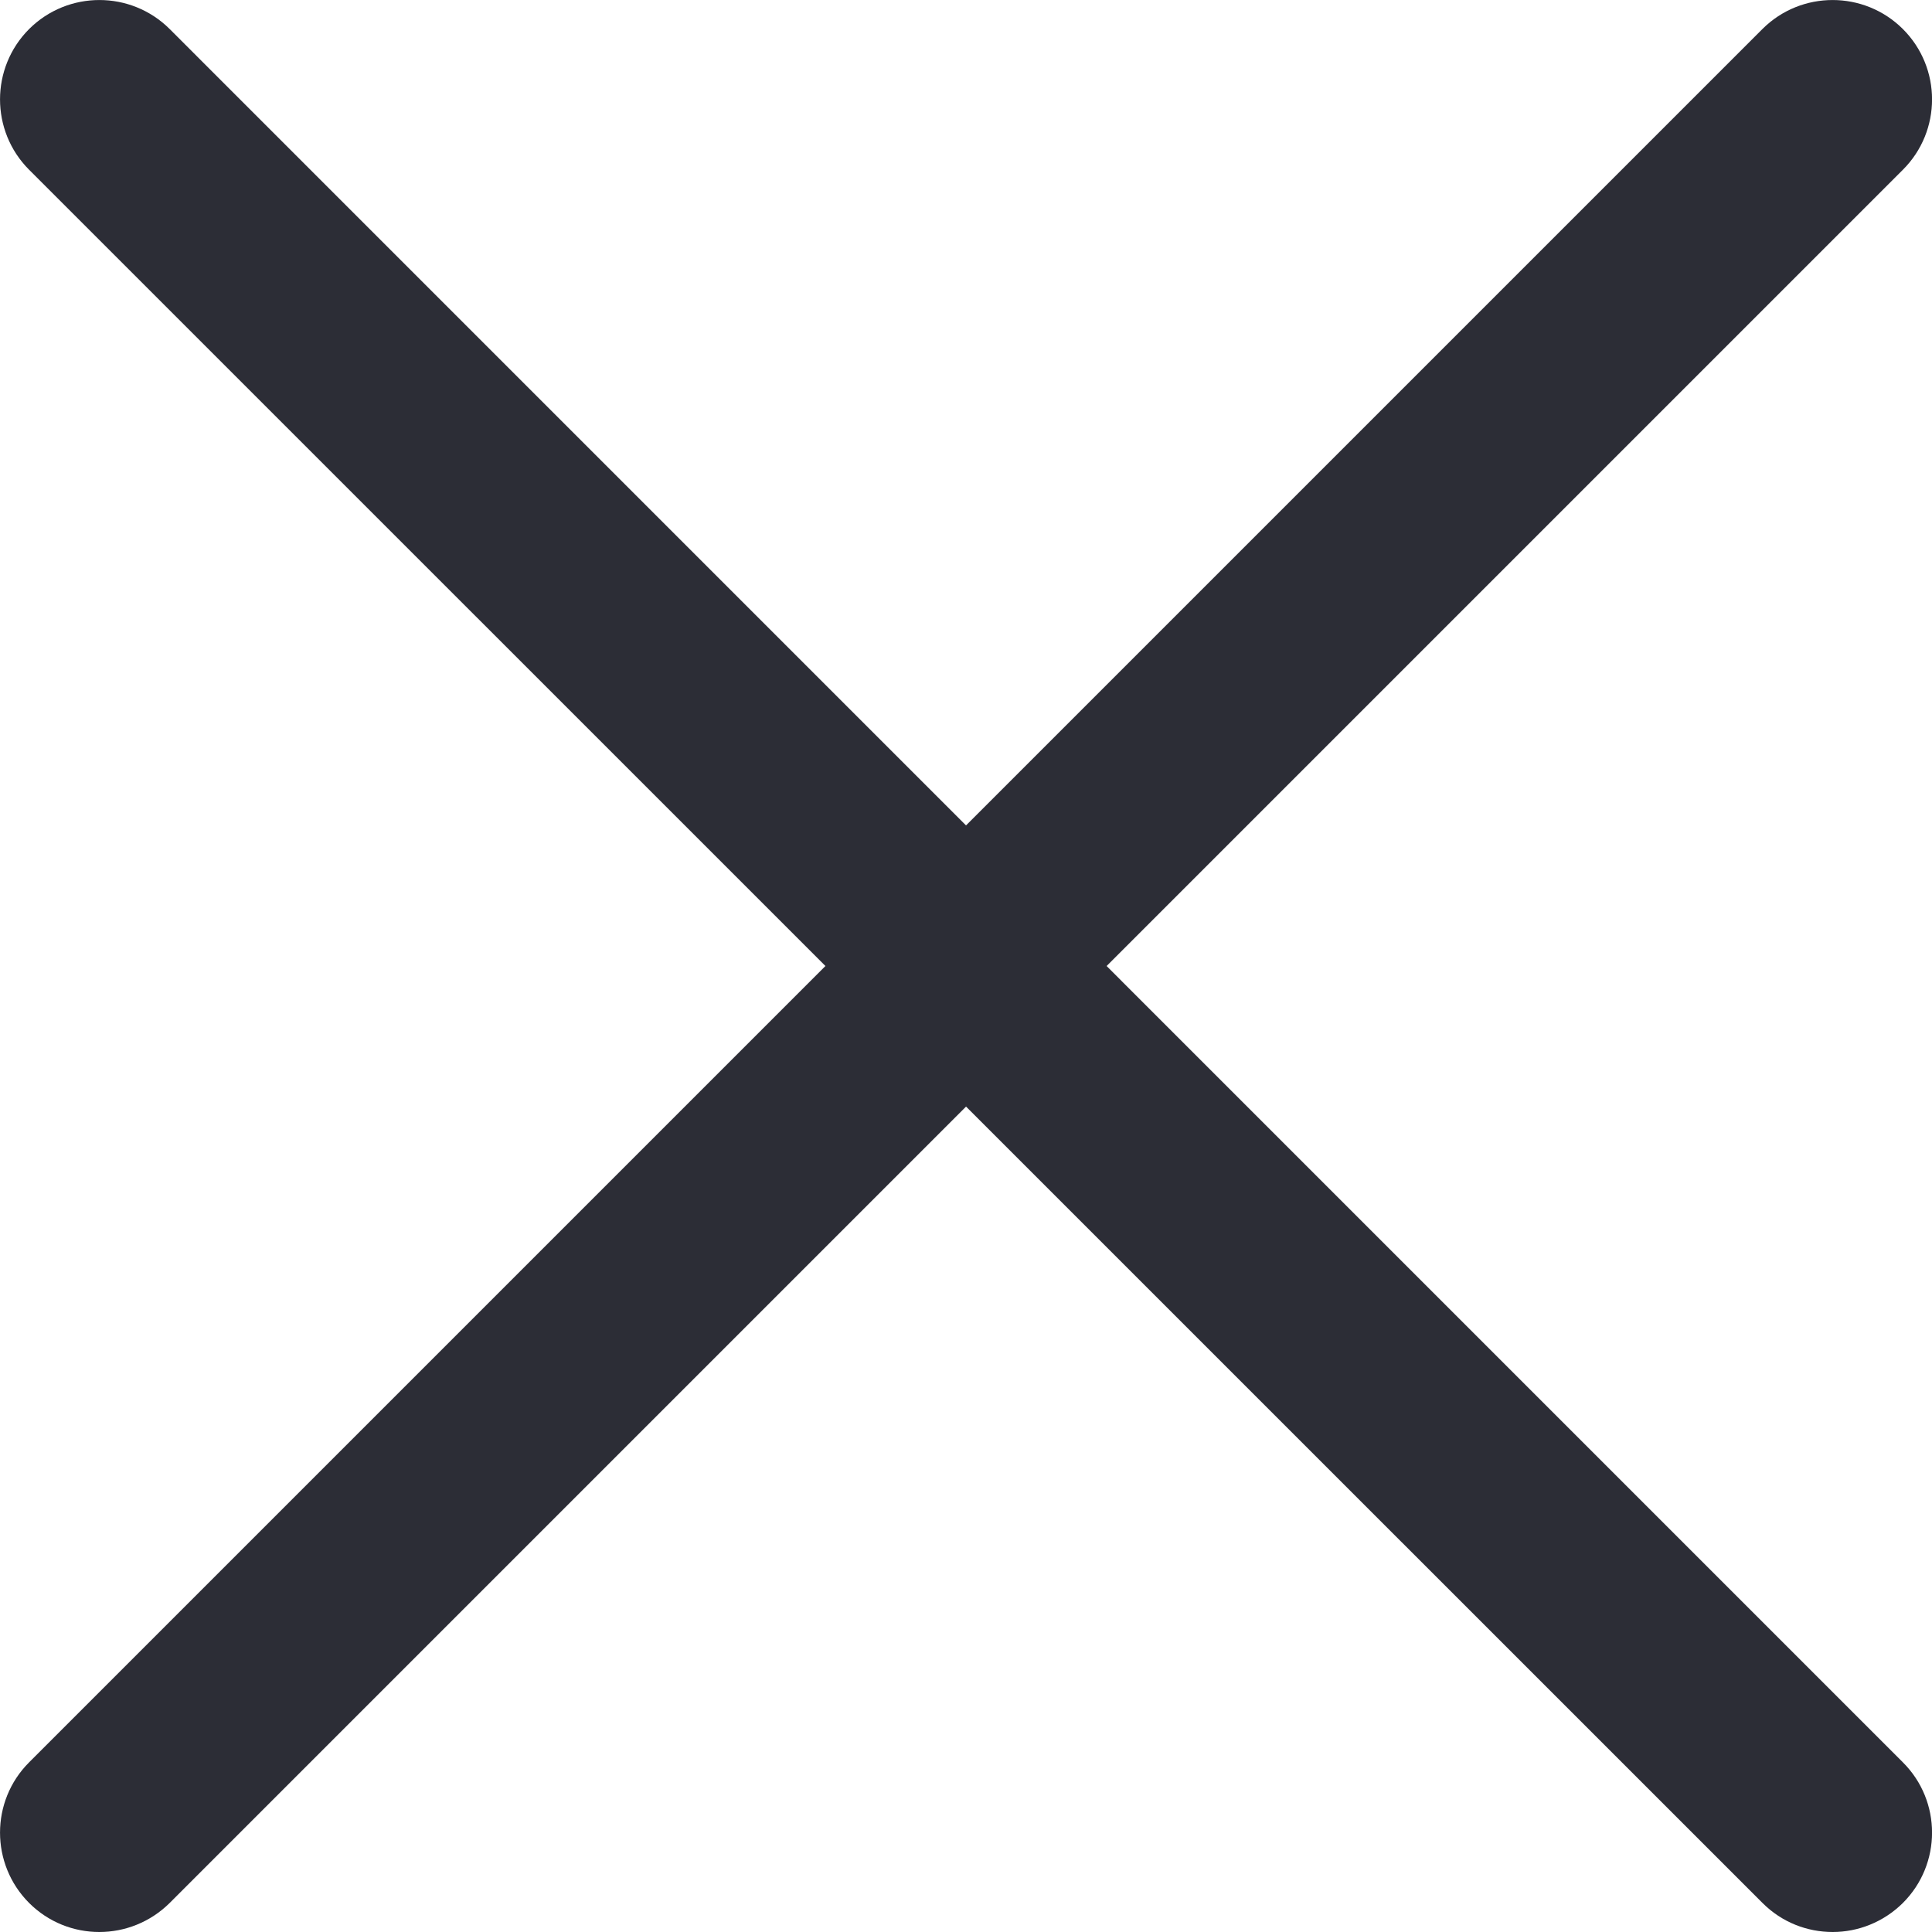 <svg width="20" height="20" viewBox="0 0 20 20" fill="none"
    xmlns="http://www.w3.org/2000/svg">
    <path
        d="M1.028 20C0.765 20 0.502 19.9 0.301 19.699C-0.1 19.297 -0.1 18.645 0.301 18.244L18.244 0.301C18.645 -0.1 19.297 -0.1 19.699 0.301C20.101 0.703 20.101 1.355 19.699 1.757L1.757 19.699C1.555 19.899 1.292 20 1.028 20Z"
        fill="#2C2D36" />
    <path
        d="M18.972 20C18.708 20 18.445 19.9 18.245 19.699L0.301 1.757C-0.1 1.355 -0.1 0.703 0.301 0.301C0.703 -0.1 1.355 -0.1 1.757 0.301L19.699 18.244C20.101 18.645 20.101 19.297 19.699 19.699C19.497 19.899 19.234 20 18.972 20Z"
        fill="#2C2D36" />
</svg>